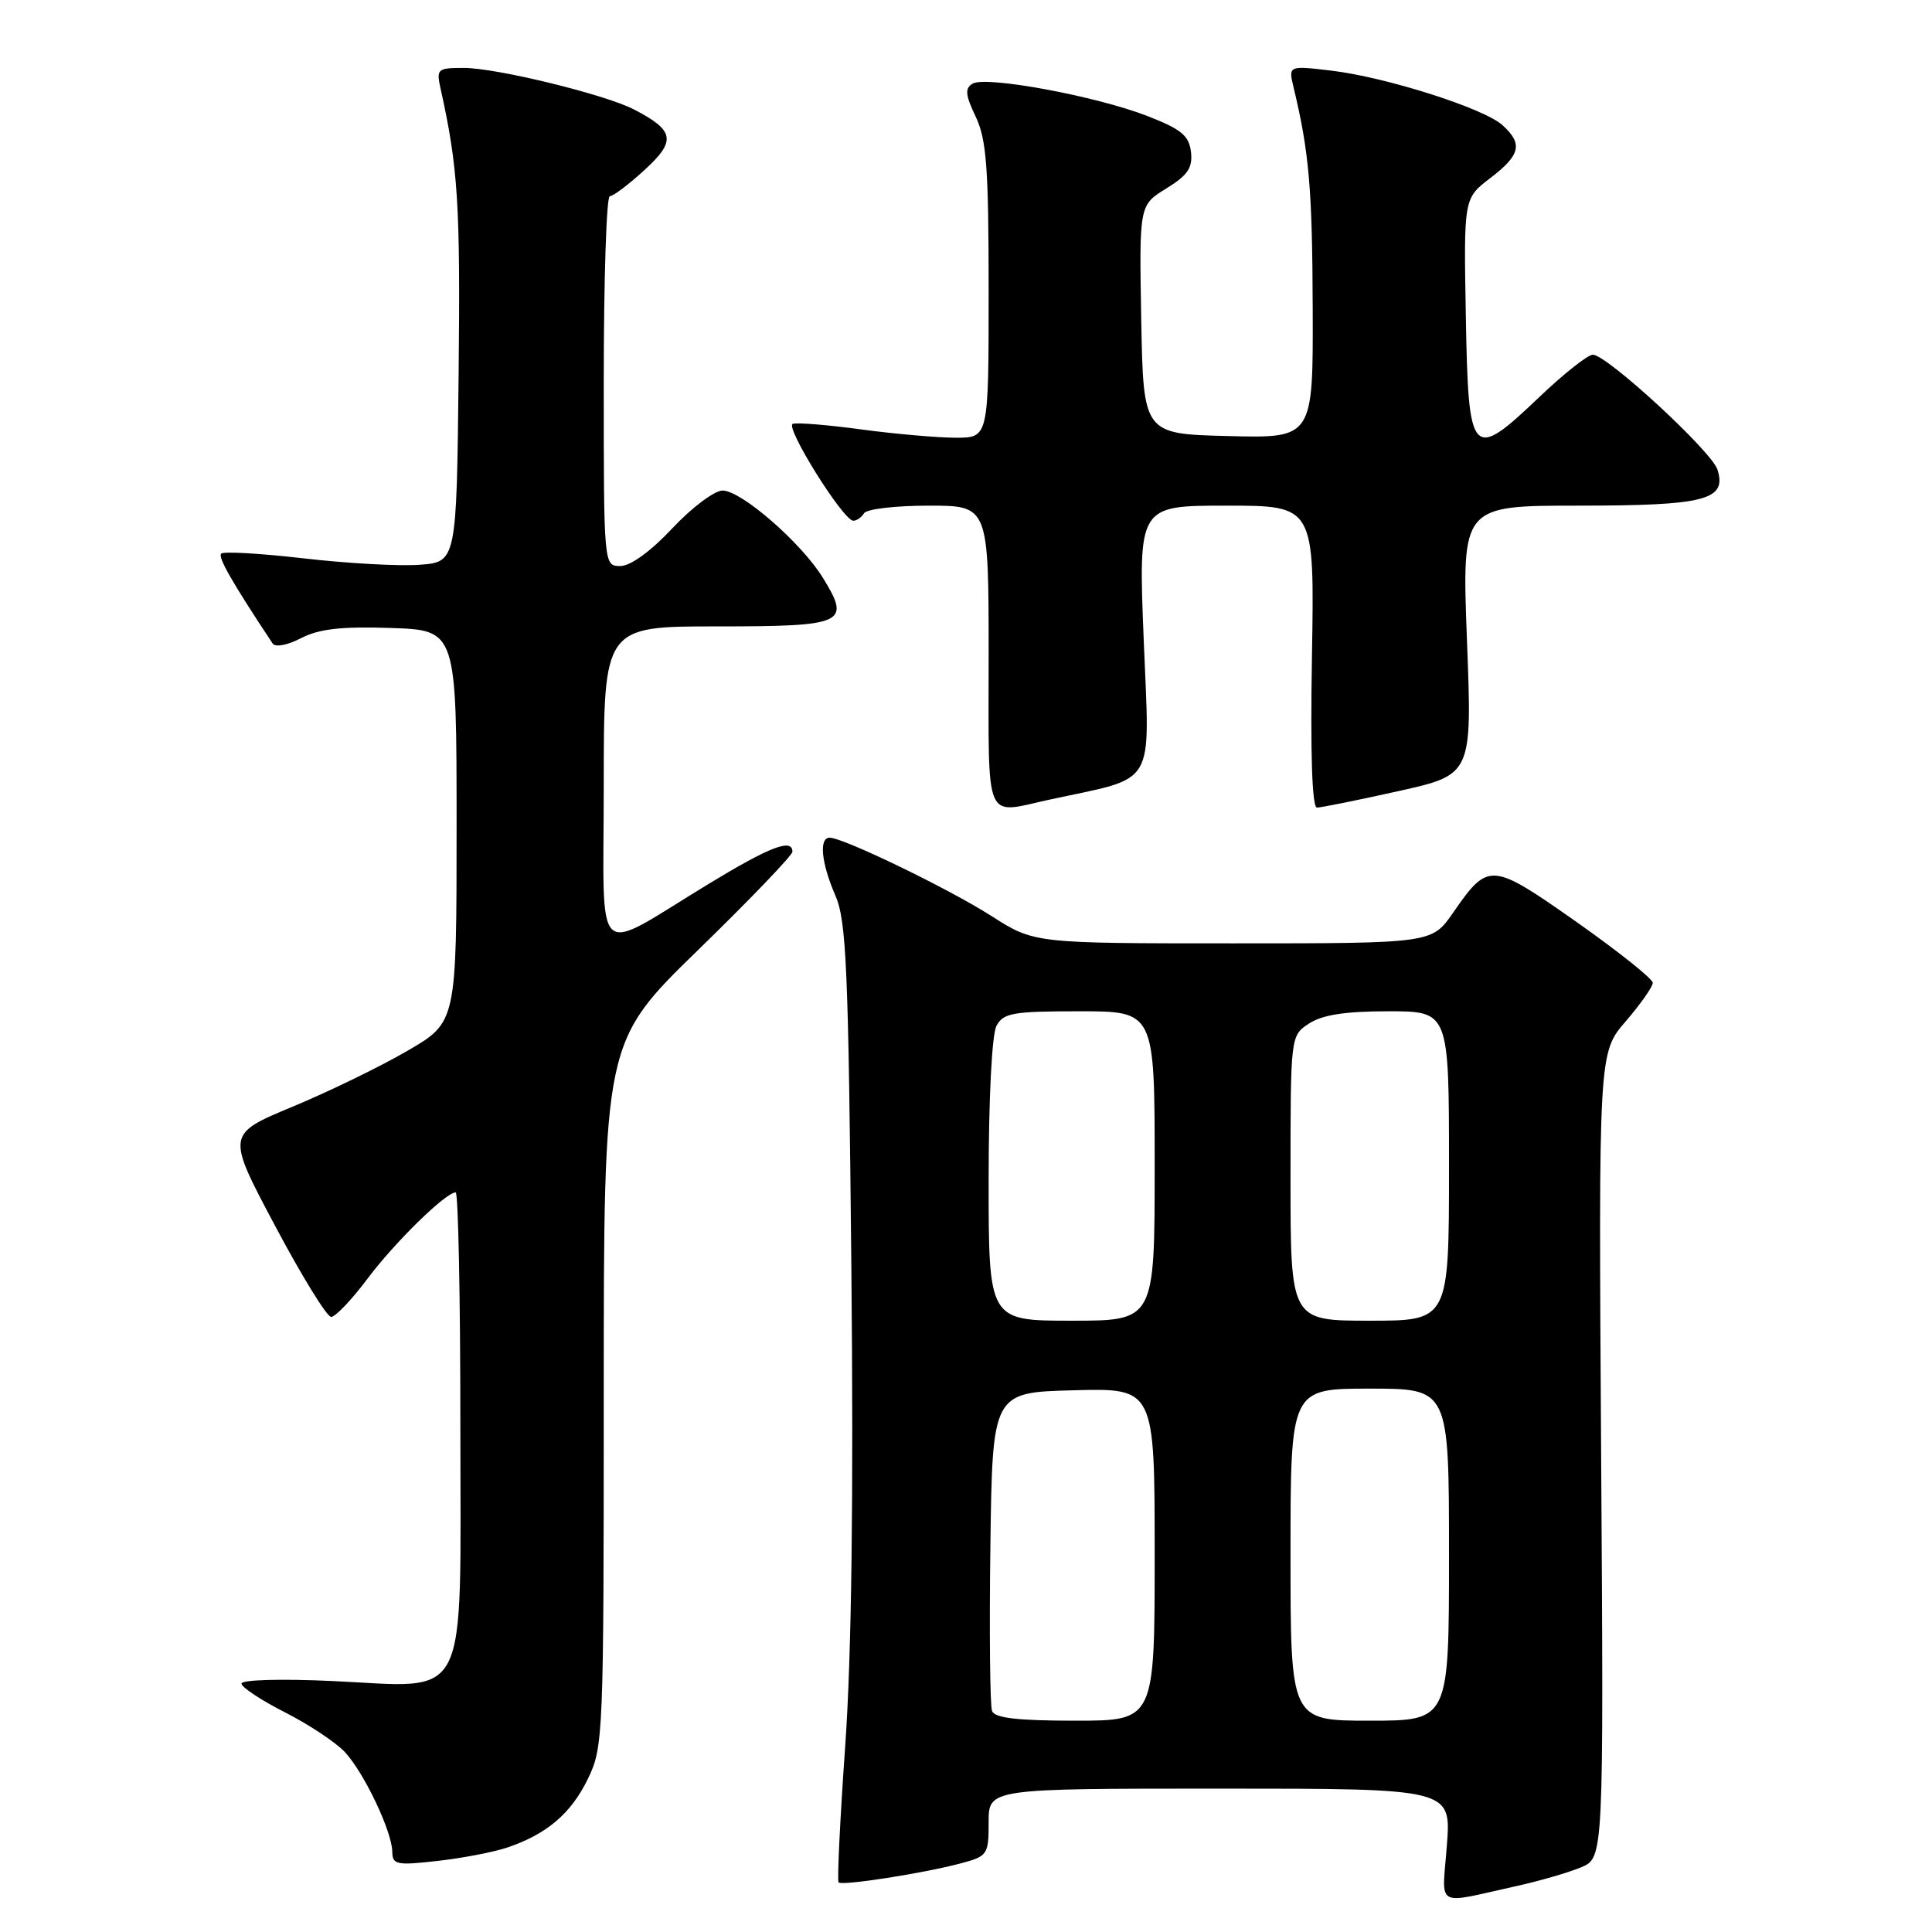<?xml version="1.0" encoding="UTF-8" standalone="no"?>
<!DOCTYPE svg PUBLIC "-//W3C//DTD SVG 1.1//EN" "http://www.w3.org/Graphics/SVG/1.1/DTD/svg11.dtd" >
<svg xmlns="http://www.w3.org/2000/svg" xmlns:xlink="http://www.w3.org/1999/xlink" version="1.1" viewBox="0 0 256 256">
 <g >
 <path fill="currentColor"
d=" M 201.00 249.90 C 204.03 249.23 207.85 248.12 209.50 247.43 C 212.50 246.17 212.50 246.17 212.16 192.84 C 211.82 139.50 211.82 139.50 215.41 135.34 C 217.38 133.05 219.00 130.75 219.00 130.23 C 219.00 129.70 214.45 126.08 208.89 122.16 C 197.57 114.21 197.23 114.18 192.54 120.94 C 189.73 125.00 189.73 125.00 163.38 125.00 C 137.04 125.00 137.04 125.00 131.38 121.38 C 125.75 117.78 111.75 111.00 109.94 111.00 C 108.49 111.00 108.82 114.34 110.68 118.63 C 112.16 122.02 112.42 128.18 112.81 168.00 C 113.11 198.73 112.84 219.27 112.00 231.29 C 111.31 241.07 110.91 249.24 111.12 249.43 C 111.61 249.90 122.36 248.22 127.25 246.92 C 130.87 245.96 131.00 245.77 131.00 241.46 C 131.00 237.00 131.00 237.00 161.64 237.00 C 192.29 237.00 192.29 237.00 191.72 244.50 C 191.08 253.00 189.94 252.34 201.00 249.90 Z  M 67.24 244.80 C 72.48 243.02 75.68 240.29 77.91 235.68 C 79.94 231.50 80.00 229.96 80.00 184.71 C 80.00 138.05 80.00 138.05 92.50 125.88 C 99.38 119.19 105.00 113.33 105.00 112.86 C 105.00 111.05 102.04 112.18 94.00 117.06 C 78.32 126.58 80.00 128.14 80.00 104.03 C 80.00 83.00 80.00 83.00 95.03 83.00 C 111.97 83.00 112.78 82.62 109.03 76.55 C 106.17 71.91 98.22 65.00 95.75 65.00 C 94.67 65.00 91.67 67.25 89.09 70.00 C 86.22 73.06 83.55 75.00 82.20 75.00 C 80.00 75.00 80.00 75.00 80.00 50.50 C 80.00 37.02 80.36 26.00 80.80 26.00 C 81.25 26.00 83.33 24.43 85.43 22.50 C 89.63 18.65 89.39 17.29 84.00 14.50 C 80.15 12.51 65.77 9.00 61.47 9.00 C 57.95 9.00 57.80 9.14 58.38 11.75 C 60.70 22.20 61.01 27.08 60.77 49.57 C 60.50 74.50 60.50 74.50 55.50 74.84 C 52.75 75.03 45.86 74.64 40.19 73.98 C 34.52 73.33 29.62 73.04 29.31 73.36 C 28.84 73.82 30.75 77.16 36.12 85.26 C 36.47 85.80 38.07 85.50 39.89 84.56 C 42.27 83.33 45.22 82.99 51.77 83.21 C 60.50 83.50 60.50 83.50 60.50 109.47 C 60.50 135.45 60.50 135.45 54.00 139.23 C 50.42 141.32 43.56 144.65 38.75 146.65 C 30.00 150.29 30.00 150.29 36.43 162.39 C 39.96 169.05 43.32 174.50 43.88 174.50 C 44.44 174.50 46.61 172.22 48.70 169.43 C 52.32 164.60 59.06 158.00 60.38 158.00 C 60.72 158.00 61.00 171.94 61.00 188.98 C 61.00 226.44 62.44 223.59 43.95 222.74 C 37.21 222.43 32.00 222.58 32.00 223.08 C 32.00 223.57 34.59 225.28 37.75 226.89 C 40.91 228.49 44.48 230.86 45.69 232.15 C 48.25 234.90 51.95 242.68 51.98 245.38 C 52.00 247.08 52.56 247.20 57.99 246.58 C 61.28 246.21 65.45 245.41 67.24 244.80 Z  M 139.00 105.97 C 153.45 102.84 152.34 104.70 151.55 84.83 C 150.83 67.00 150.83 67.00 162.51 67.00 C 174.18 67.00 174.18 67.00 173.84 87.00 C 173.62 99.89 173.86 107.00 174.50 107.01 C 175.05 107.01 179.90 106.03 185.29 104.83 C 195.07 102.65 195.07 102.65 194.38 84.83 C 193.70 67.00 193.70 67.00 209.16 67.00 C 225.97 67.00 228.85 66.25 227.57 62.22 C 226.80 59.80 212.92 47.00 211.06 47.00 C 210.40 47.00 207.22 49.51 203.99 52.59 C 194.97 61.19 194.56 60.74 194.23 41.87 C 193.95 26.28 193.95 26.28 197.48 23.59 C 201.48 20.53 201.82 19.05 199.08 16.58 C 196.61 14.34 183.59 10.20 176.34 9.35 C 170.71 8.69 170.71 8.69 171.41 11.60 C 173.46 20.12 173.89 25.01 173.94 40.78 C 174.00 58.07 174.00 58.07 162.75 57.78 C 151.50 57.50 151.50 57.50 151.22 42.35 C 150.95 27.19 150.95 27.19 154.53 24.98 C 157.39 23.22 158.05 22.24 157.81 20.13 C 157.55 17.96 156.53 17.12 152.00 15.36 C 145.16 12.71 130.59 10.02 128.86 11.09 C 127.83 11.72 127.92 12.61 129.29 15.47 C 130.72 18.49 131.00 22.22 131.00 38.53 C 131.00 58.00 131.00 58.00 126.66 58.00 C 124.27 58.00 118.66 57.51 114.19 56.91 C 109.72 56.30 105.61 55.97 105.05 56.16 C 103.95 56.53 111.74 69.00 113.07 69.00 C 113.52 69.00 114.16 68.55 114.50 68.00 C 114.84 67.45 118.69 67.00 123.06 67.00 C 131.00 67.00 131.00 67.00 131.00 87.00 C 131.00 109.48 130.32 107.86 139.00 105.97 Z  M 131.45 226.72 C 131.18 226.02 131.08 216.23 131.23 204.97 C 131.50 184.50 131.50 184.50 142.25 184.22 C 153.00 183.93 153.00 183.93 153.00 205.97 C 153.00 228.00 153.00 228.00 142.47 228.00 C 134.85 228.00 131.80 227.65 131.45 226.72 Z  M 171.00 206.00 C 171.00 184.00 171.00 184.00 181.50 184.00 C 192.00 184.00 192.00 184.00 192.00 206.00 C 192.00 228.00 192.00 228.00 181.50 228.00 C 171.00 228.00 171.00 228.00 171.00 206.00 Z  M 131.00 156.43 C 131.00 145.55 131.43 137.07 132.04 135.93 C 132.95 134.22 134.21 134.00 143.04 134.00 C 153.00 134.00 153.00 134.00 153.00 154.50 C 153.00 175.00 153.00 175.00 142.00 175.00 C 131.00 175.00 131.00 175.00 131.00 156.43 Z  M 171.00 156.12 C 171.00 137.23 171.00 137.23 173.46 135.62 C 175.22 134.47 178.25 134.00 183.96 134.00 C 192.00 134.00 192.00 134.00 192.00 154.50 C 192.00 175.00 192.00 175.00 181.50 175.00 C 171.00 175.00 171.00 175.00 171.00 156.12 Z "/>
</g>
</svg>